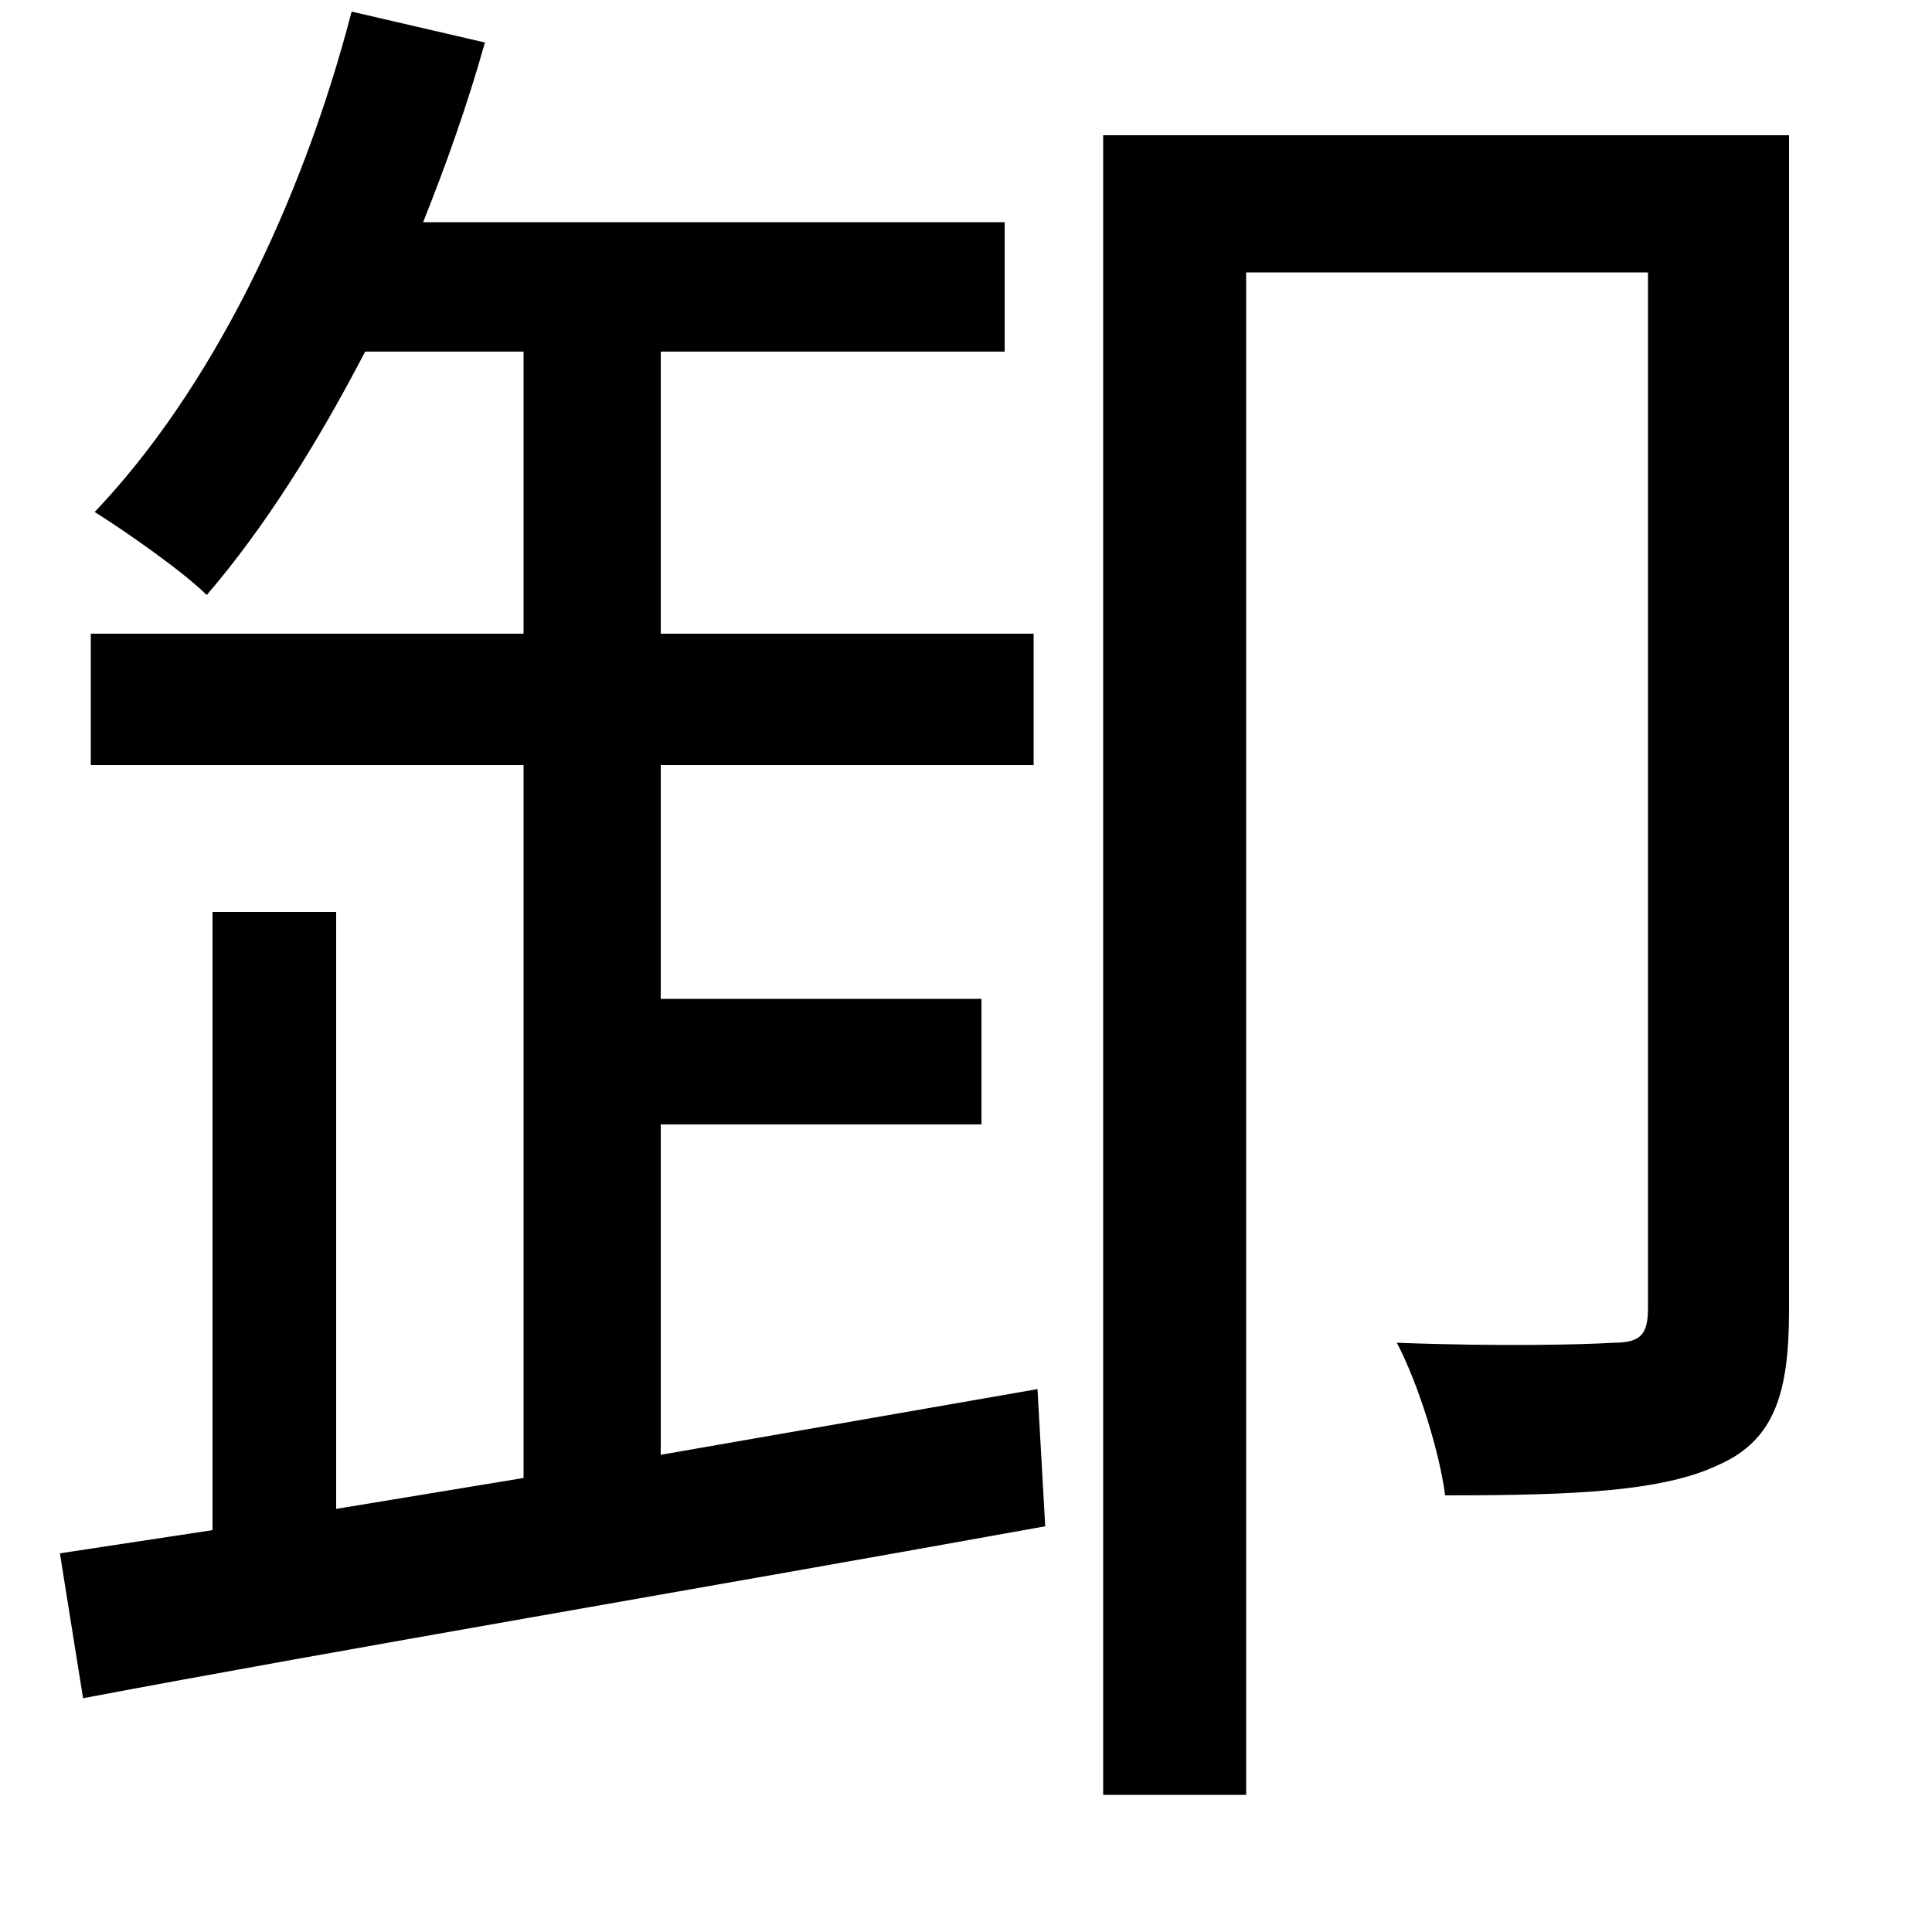 <svg xmlns="http://www.w3.org/2000/svg"
    viewBox="0 0 1000 1000">
  <!--
© 2014-2021 Adobe (http://www.adobe.com/).
Noto is a trademark of Google Inc.
This Font Software is licensed under the SIL Open Font License, Version 1.1. This Font Software is distributed on an "AS IS" BASIS, WITHOUT WARRANTIES OR CONDITIONS OF ANY KIND, either express or implied. See the SIL Open Font License for the specific language, permissions and limitations governing your use of this Font Software.
http://scripts.sil.org/OFL
  -->
<path d="M182 6C156 106 109 202 49 265 65 275 95 296 107 308 137 273 164 230 189 182L271 182 271 328 47 328 47 396 271 396 271 765 174 781 174 472 110 472 110 792 31 804 43 879C175 854 364 822 541 790L537 719 342 753 342 582 508 582 508 517 342 517 342 396 535 396 535 328 342 328 342 182 520 182 520 115 219 115C231 85 242 54 251 22ZM571 70L571 929 645 929 645 141 853 141 853 677C853 691 849 695 835 695 820 696 775 697 723 695 734 716 745 751 748 774 815 774 861 772 890 758 919 745 926 720 926 678L926 70Z"/>
</svg>